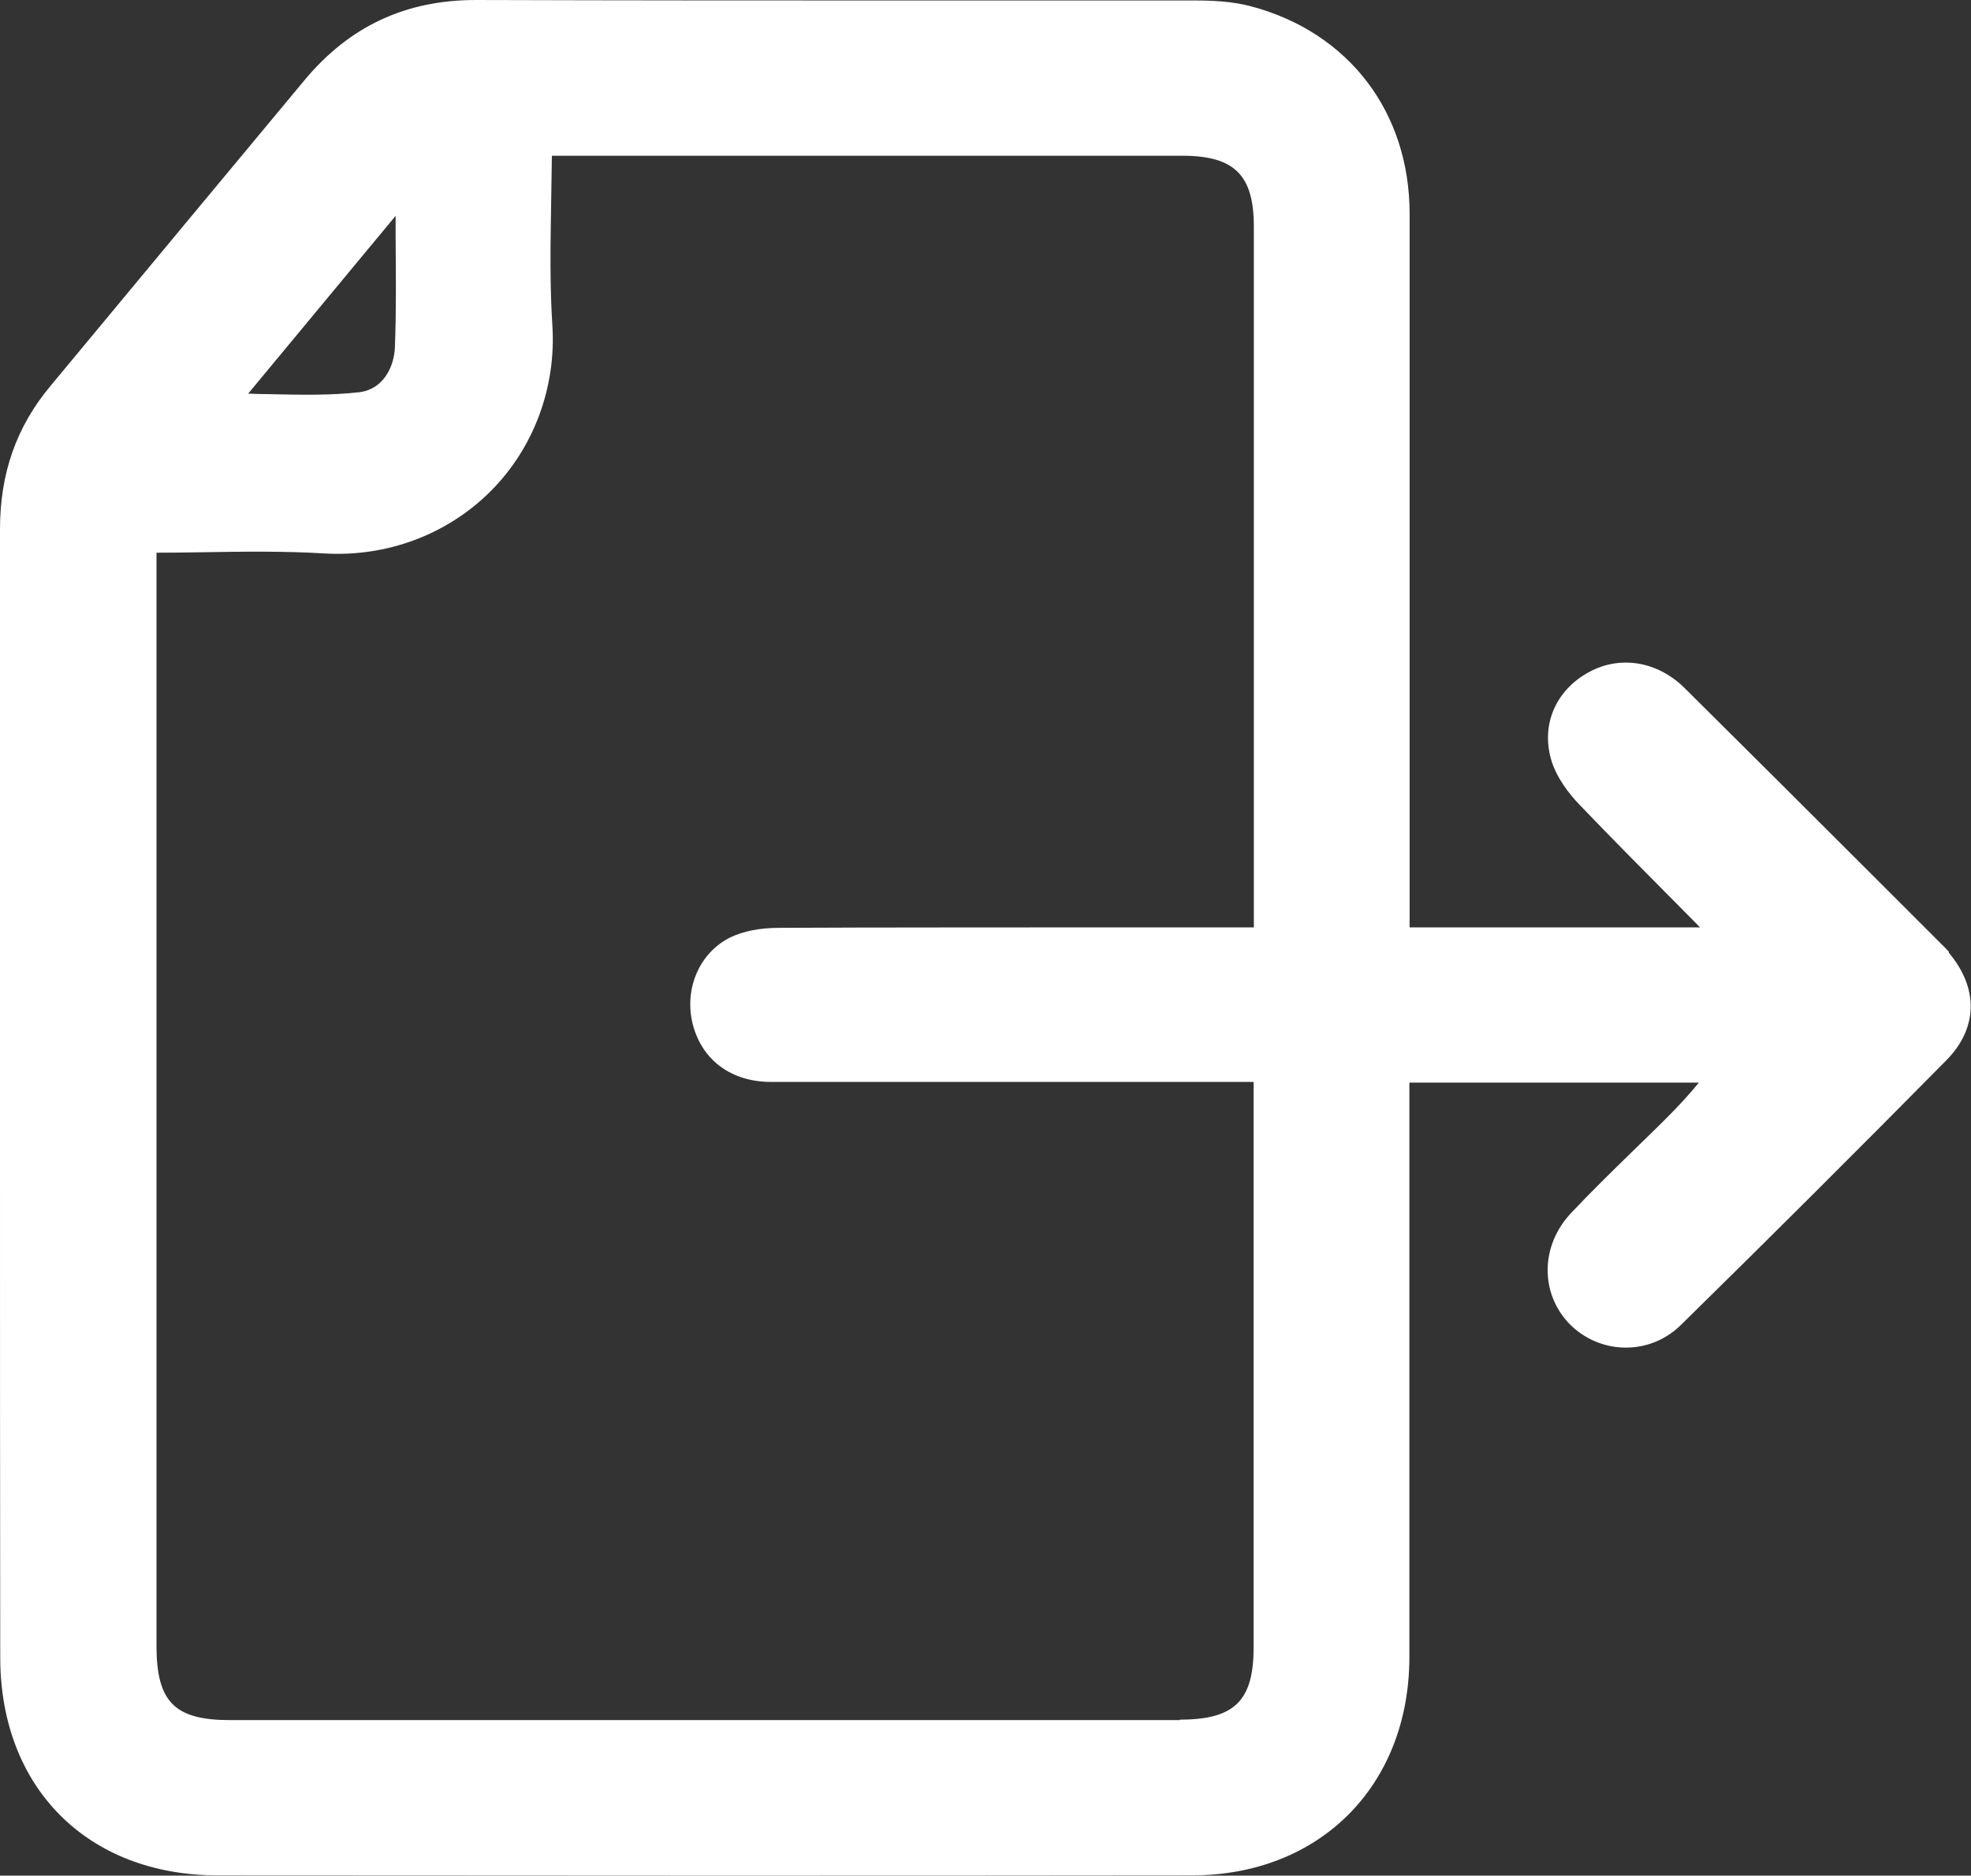 <?xml version="1.0" encoding="UTF-8"?>
<svg id="Layer_1" data-name="Layer 1" xmlns="http://www.w3.org/2000/svg" viewBox="0 0 83 79">
  <rect x="0" y="0" width="83" height="79" fill="#333333" stroke="none"/>
  <defs>
    <style>
      .cls-1 {
        fill: #fff;
      }
    </style>
  </defs>
  <path class="cls-1" d="m82.08,40.1c-.05-.06-.11-.12-.21-.22l-2.9-2.9c-2.67-2.67-5.35-5.34-8.03-8-1.14-1.13-2.72-1.39-4.03-.67-1.38.75-2.01,2.18-1.6,3.65.22.79.77,1.48,1.19,1.92,1.37,1.43,2.77,2.84,4.25,4.33l.84.85h-5.08c-2.08,0-4.53,0-7.15,0v-8.46c0-7.2,0-14.39,0-21.59,0-4.29-2.56-7.64-6.66-8.74-.82-.22-1.68-.25-2.43-.25-4.38,0-8.32,0-12.17,0-5.81,0-11.41,0-18.02-.02h-.04c-2.97,0-5.33,1.11-7.22,3.38-3.57,4.29-7.13,8.58-10.69,12.87C.69,17.97,0,19.94,0,22.29c0,8.47,0,16.93,0,25.4C0,55.06,0,62.43.01,69.81c0,5.49,3.68,9.18,9.16,9.18,7.24,0,13.79.01,20.34.01s13.32,0,20.68-.01c5.39,0,9.15-3.78,9.16-9.18,0-7.03,0-14.06,0-21.09v-3.12c1.81,0,3.53,0,5.1,0h7.09c-.67.82-1.38,1.52-2.08,2.2l-.74.72c-.85.83-1.72,1.68-2.55,2.56-1.3,1.37-1.33,3.37-.09,4.67.61.63,1.46,1,2.34,1.01h.05c.86,0,1.67-.33,2.29-.93,3.74-3.67,7.51-7.43,11.21-11.18,1.32-1.34,1.36-3.03.09-4.53ZM16.66,9.09c0,.32,0,.63,0,.95.01,1.5.03,3.05-.03,4.57-.03.87-.51,1.79-1.5,1.91-1.24.14-2.52.11-3.88.08-.26,0-.53-.01-.8-.02l6.21-7.49Zm33.02,63.36c-14.25,0-25.73,0-39.98,0-2.35,0-3.11-.76-3.11-3.14V23.28c.66,0,1.31-.01,1.95-.02,1.77-.03,3.43-.05,5.11.05,2.63.16,5.18-.79,7.01-2.62,1.82-1.82,2.77-4.38,2.6-7-.11-1.7-.08-3.39-.05-5.18.01-.65.02-1.3.03-1.95h8.23s18.32,0,18.32,0c2.19,0,3.01.81,3.01,2.98,0,9.84,0,19.68,0,29.52-8.28,0-16.7,0-19.97.02-.84,0-1.54.14-2.09.41-1.3.65-1.95,2.19-1.56,3.68.4,1.5,1.63,2.4,3.29,2.4,3.36,0,11.94,0,20.32,0,0,7.94,0,15.89,0,23.83,0,2.24-.81,3.03-3.1,3.03Z"/>
</svg>
